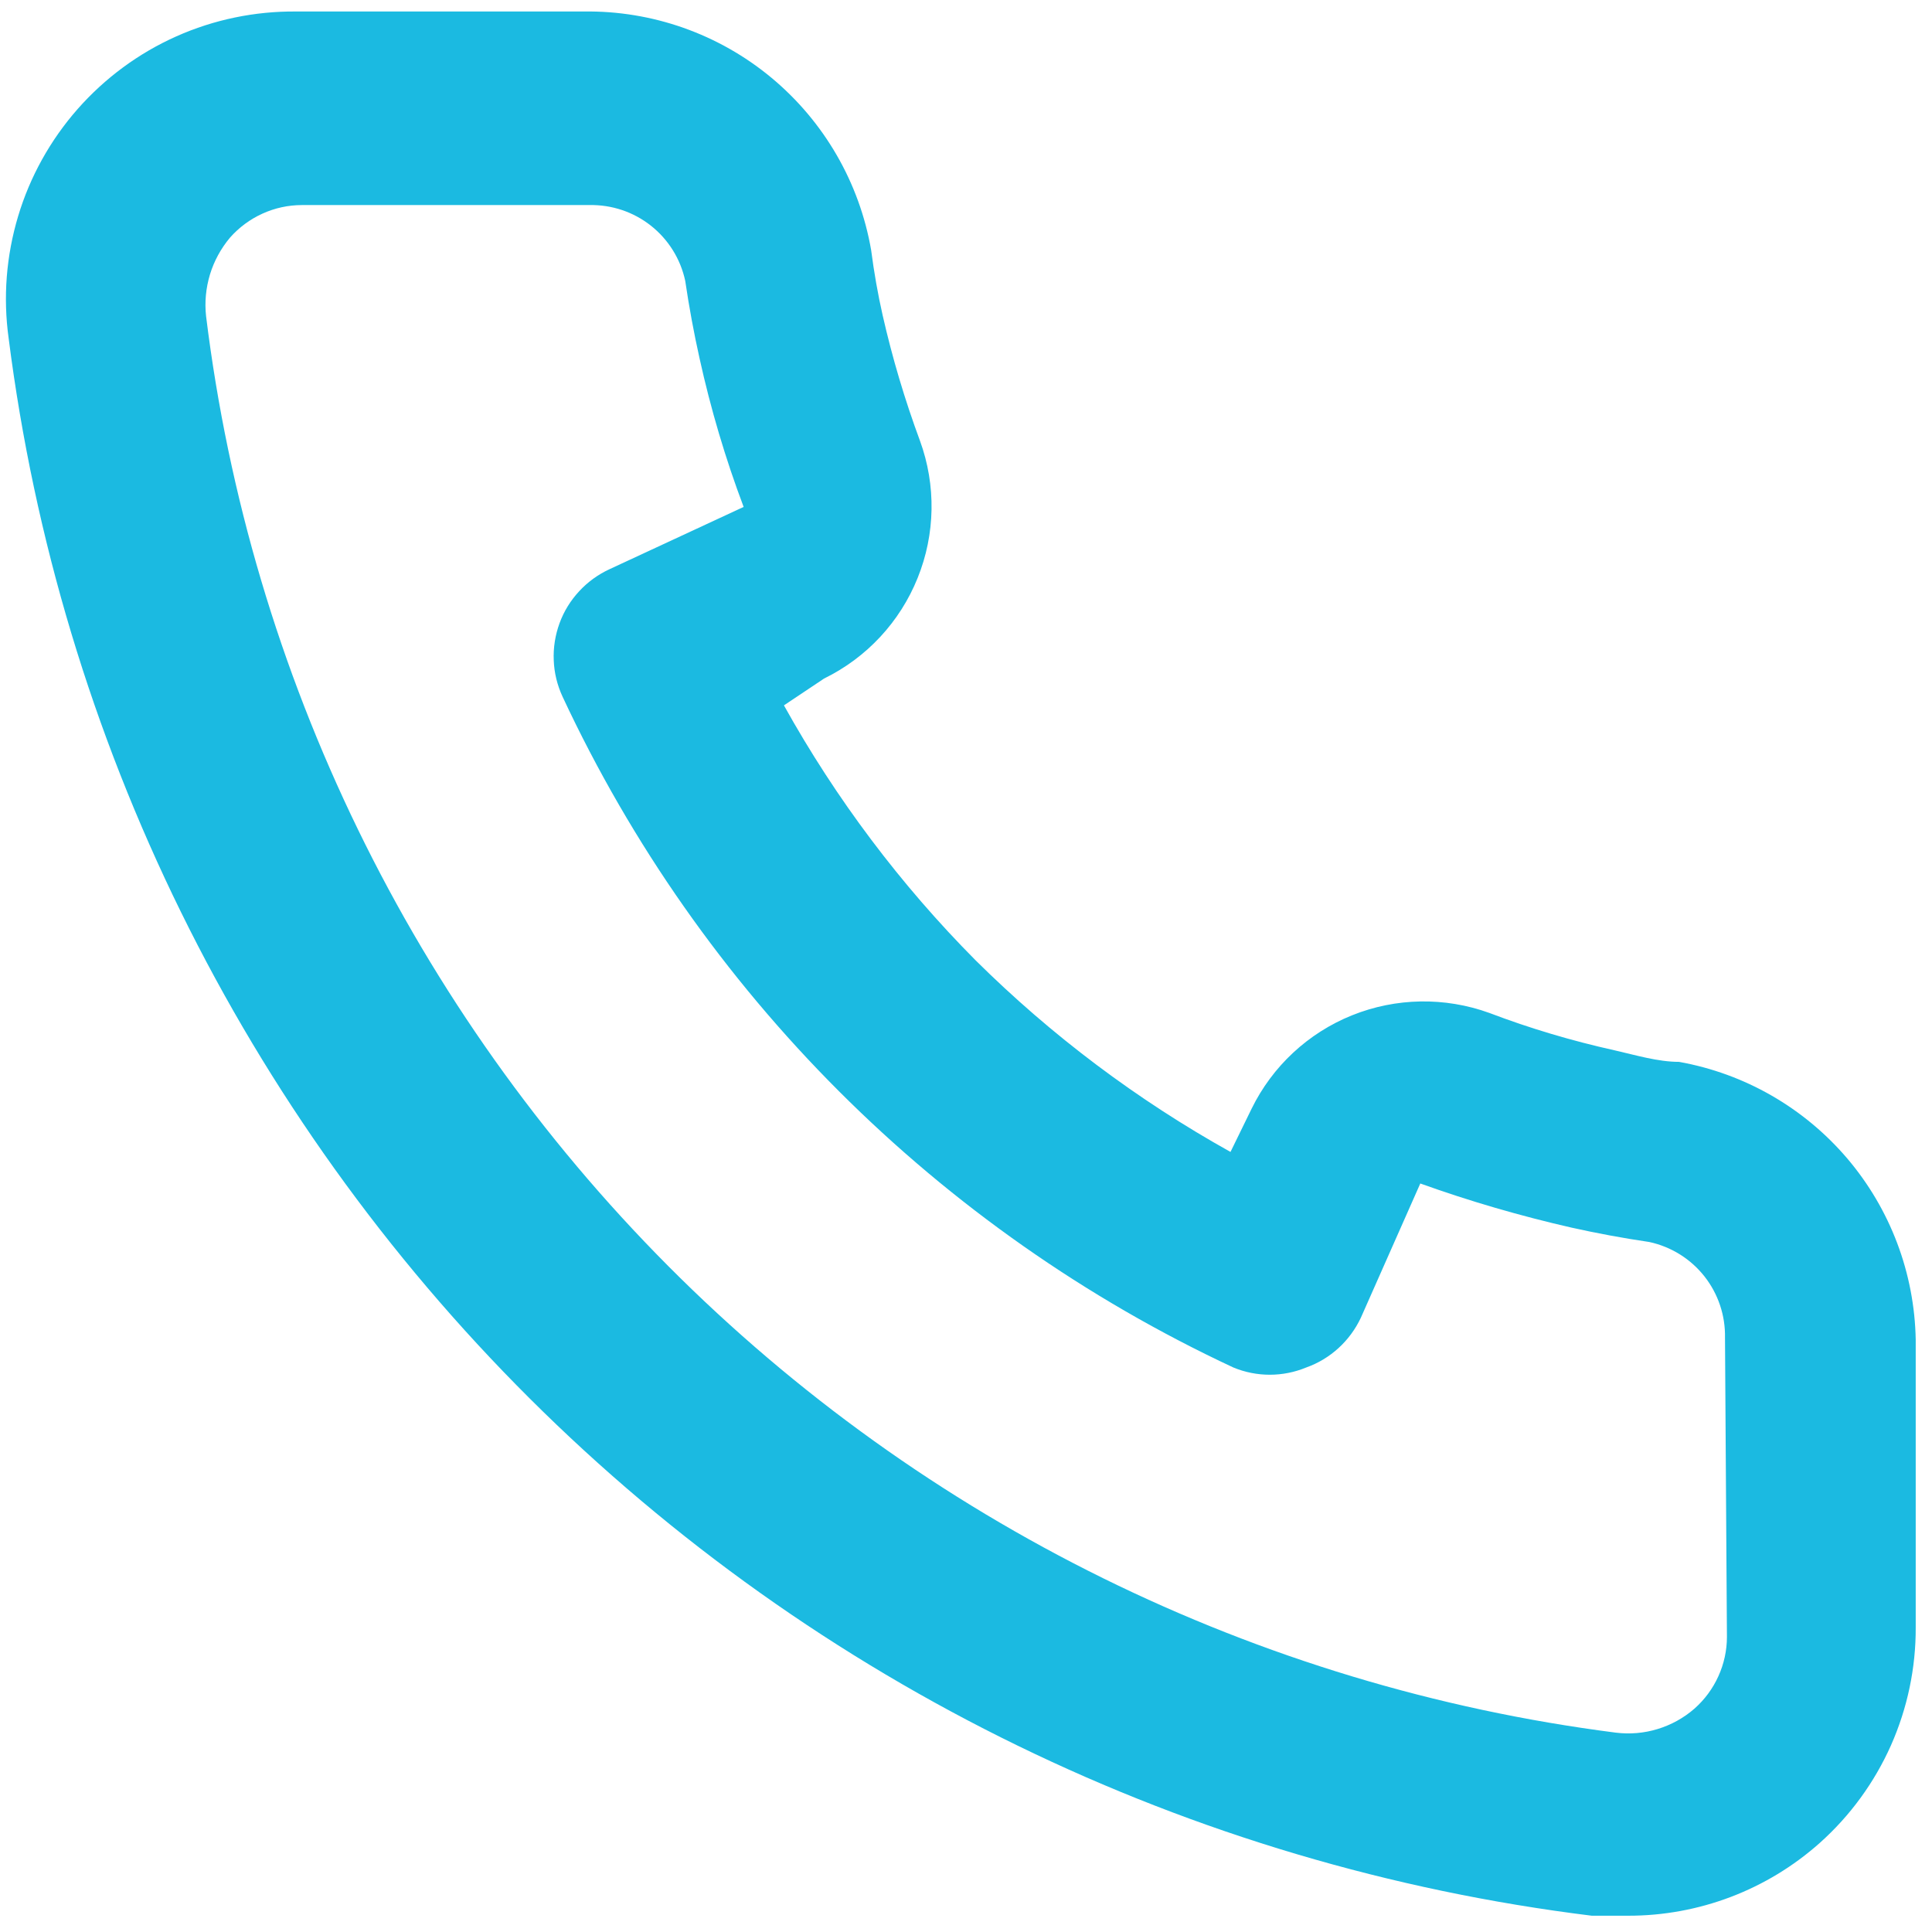 <svg width="21" height="21" viewBox="0 0 21 21" fill="none" xmlns="http://www.w3.org/2000/svg">
<path d="M18.25 11.542C18.021 11.542 17.781 11.469 17.552 11.417C17.088 11.314 16.632 11.179 16.188 11.01C15.704 10.835 15.173 10.844 14.696 11.036C14.219 11.228 13.83 11.59 13.604 12.052L13.375 12.521C12.361 11.956 11.428 11.255 10.604 10.438C9.786 9.614 9.085 8.681 8.521 7.667L8.958 7.375C9.42 7.149 9.782 6.76 9.974 6.283C10.167 5.806 10.176 5.275 10 4.792C9.835 4.346 9.699 3.89 9.594 3.427C9.542 3.198 9.5 2.958 9.469 2.719C9.342 1.985 8.958 1.321 8.385 0.845C7.812 0.369 7.088 0.114 6.344 0.125H3.219C2.77 0.121 2.325 0.213 1.915 0.396C1.505 0.579 1.14 0.849 0.843 1.186C0.547 1.523 0.326 1.92 0.197 2.35C0.068 2.78 0.032 3.232 0.094 3.677C0.649 8.041 2.642 12.096 5.758 15.201C8.874 18.306 12.936 20.284 17.302 20.823H17.698C18.466 20.824 19.208 20.542 19.781 20.031C20.111 19.736 20.374 19.375 20.554 18.971C20.733 18.567 20.825 18.13 20.823 17.688V14.562C20.81 13.839 20.547 13.142 20.078 12.591C19.608 12.04 18.962 11.669 18.25 11.542ZM18.771 17.792C18.771 17.939 18.739 18.086 18.678 18.22C18.617 18.355 18.528 18.475 18.417 18.573C18.301 18.674 18.165 18.749 18.017 18.794C17.87 18.839 17.715 18.852 17.562 18.833C13.661 18.333 10.038 16.548 7.263 13.761C4.489 10.973 2.721 7.341 2.24 3.437C2.223 3.285 2.238 3.131 2.282 2.984C2.327 2.837 2.401 2.701 2.5 2.583C2.598 2.472 2.718 2.383 2.853 2.322C2.987 2.261 3.133 2.229 3.281 2.229H6.406C6.649 2.224 6.885 2.303 7.075 2.453C7.265 2.603 7.397 2.815 7.448 3.052C7.49 3.337 7.542 3.618 7.604 3.896C7.725 4.445 7.885 4.985 8.083 5.51L6.625 6.187C6.5 6.245 6.388 6.326 6.295 6.427C6.202 6.527 6.129 6.645 6.082 6.774C6.035 6.903 6.013 7.04 6.019 7.177C6.024 7.314 6.057 7.448 6.115 7.573C7.614 10.784 10.195 13.365 13.406 14.864C13.66 14.969 13.944 14.969 14.198 14.864C14.328 14.818 14.447 14.746 14.549 14.653C14.651 14.56 14.733 14.448 14.792 14.323L15.438 12.864C15.976 13.057 16.526 13.217 17.083 13.344C17.361 13.406 17.642 13.458 17.927 13.5C18.164 13.551 18.376 13.683 18.526 13.873C18.676 14.063 18.755 14.299 18.75 14.542L18.771 17.792Z" fill="#1BBAE1"/>
</svg>
